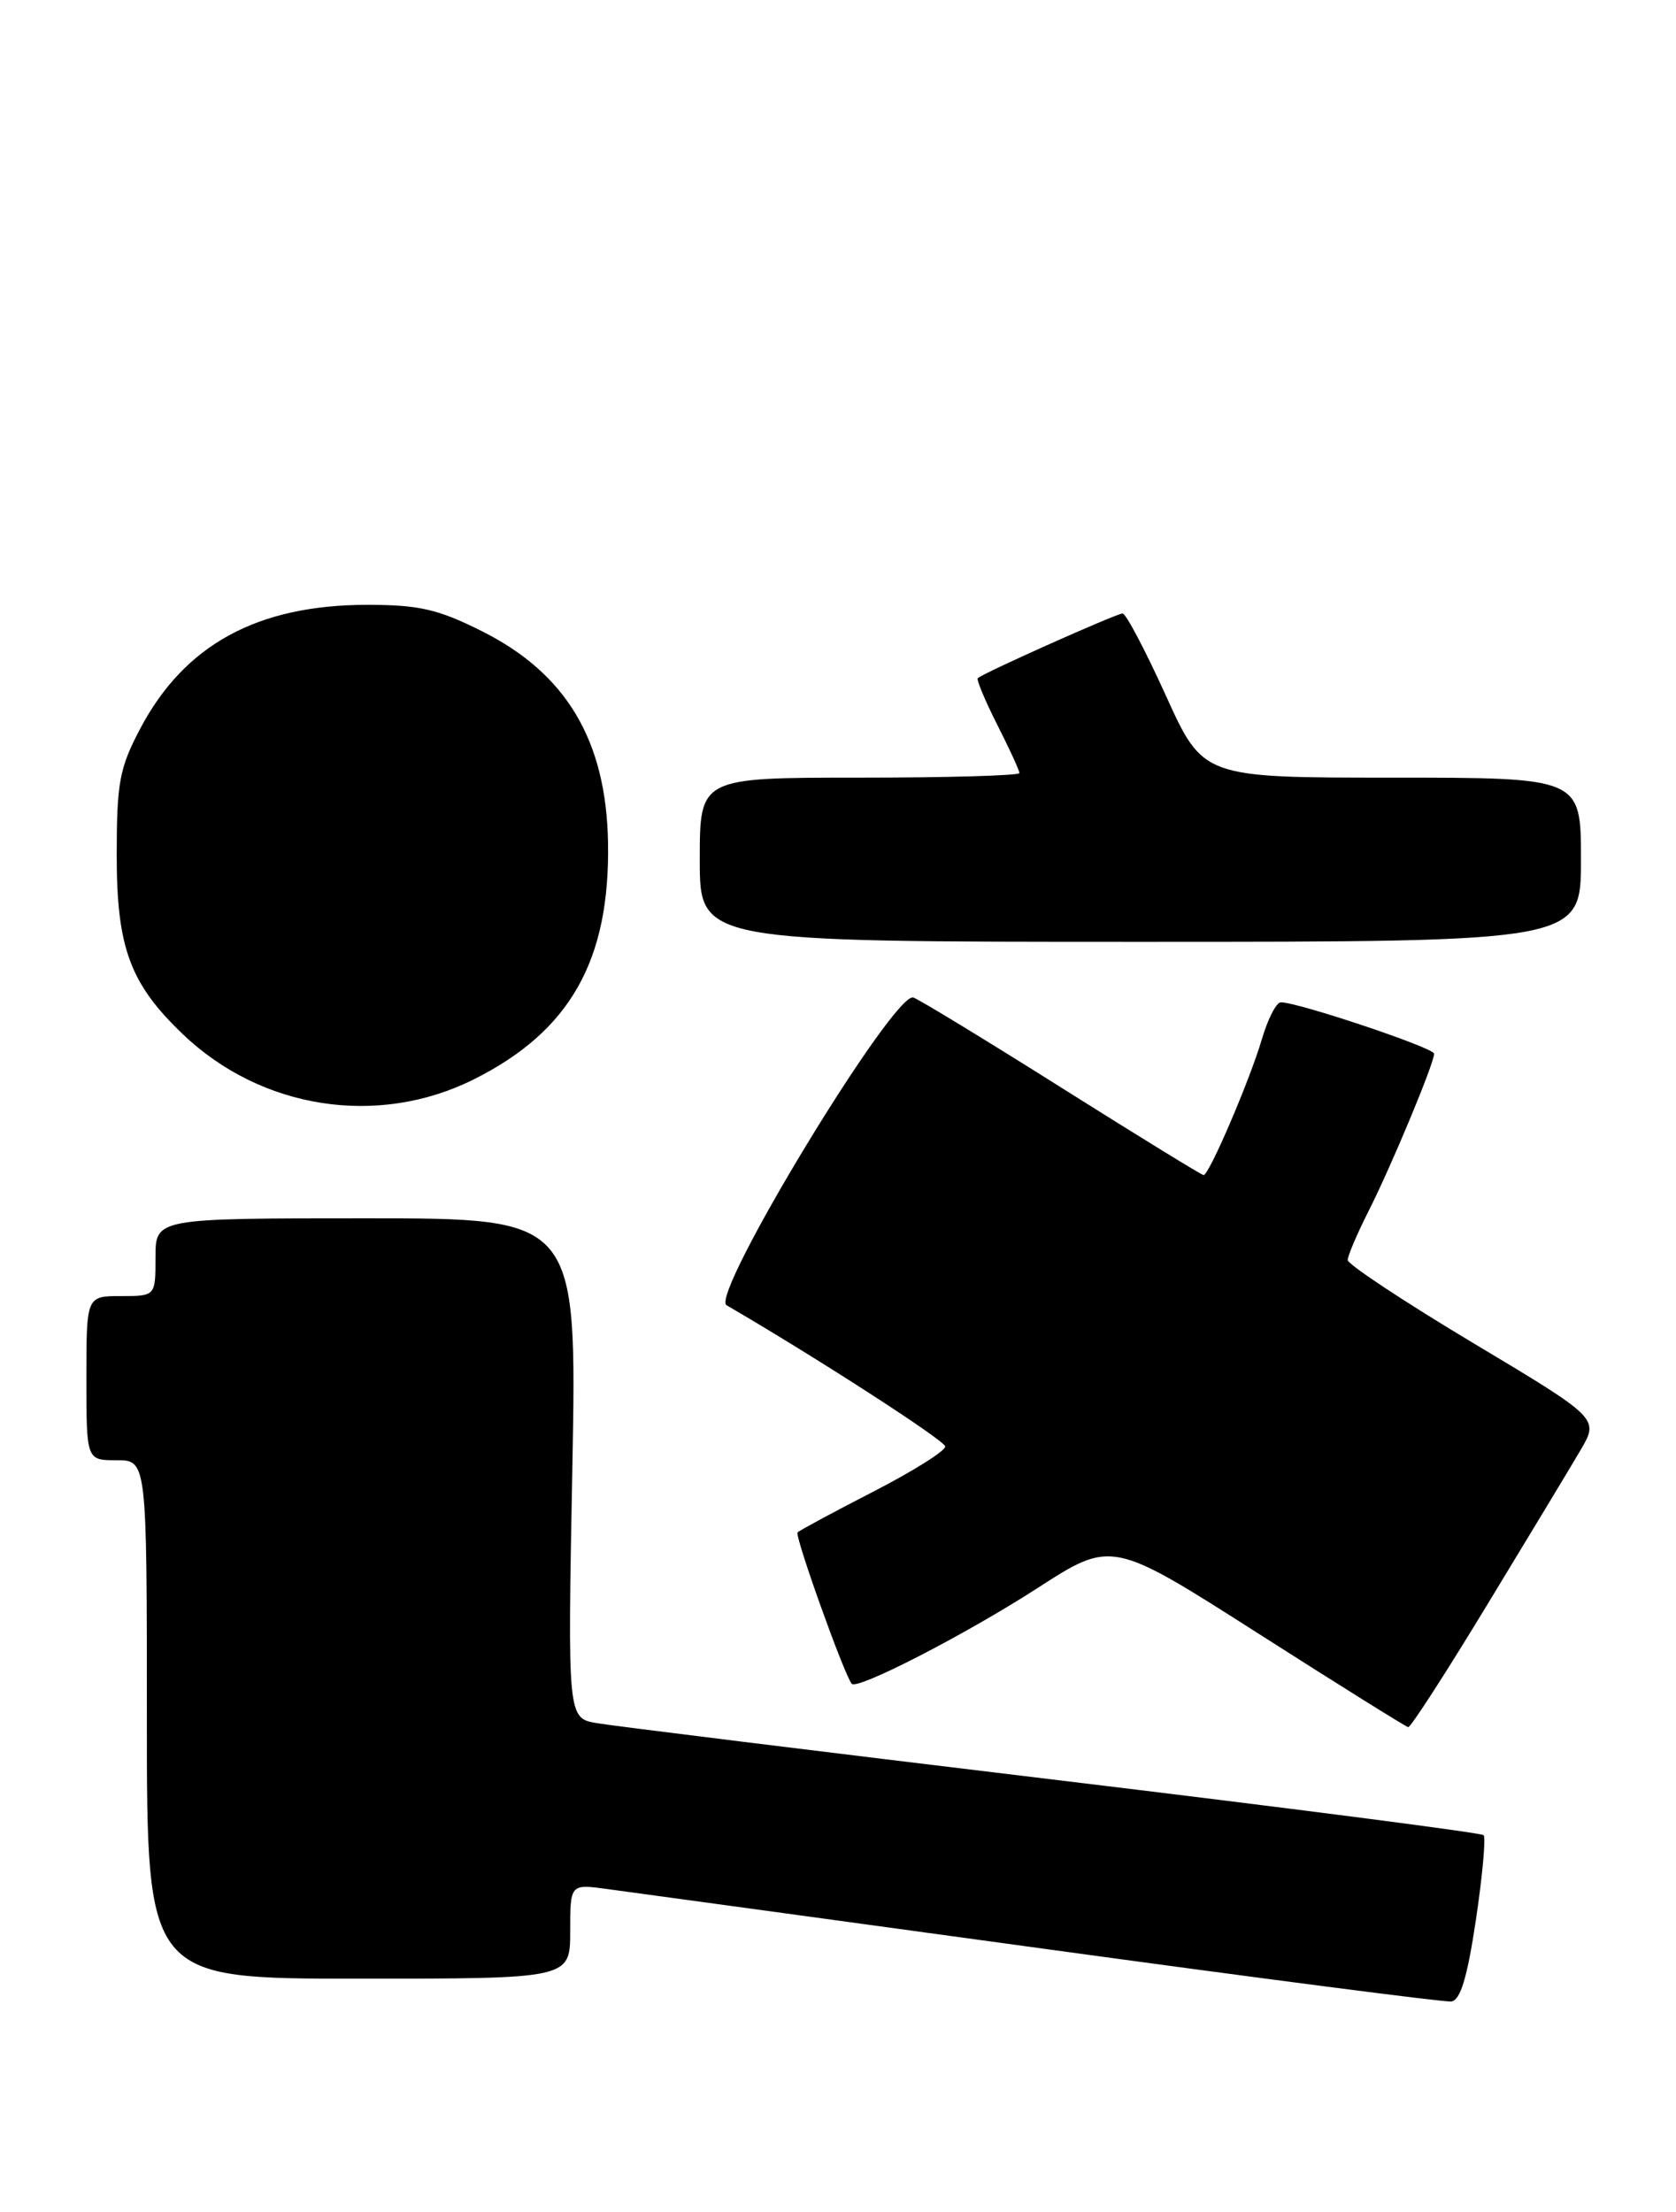 <?xml version="1.0" encoding="UTF-8" standalone="no"?>
<!DOCTYPE svg PUBLIC "-//W3C//DTD SVG 1.1//EN" "http://www.w3.org/Graphics/SVG/1.1/DTD/svg11.dtd" >
<svg xmlns="http://www.w3.org/2000/svg" xmlns:xlink="http://www.w3.org/1999/xlink" version="1.1" viewBox="0 0 194 256">
 <g >
 <path fill="currentColor"
d=" M 170.84 222.19 C 171.60 217.08 172.00 212.67 171.73 212.39 C 171.45 212.11 149.01 209.22 121.86 205.95 C 94.71 202.68 70.97 199.75 69.10 199.43 C 65.70 198.85 65.70 198.85 66.25 169.93 C 66.79 141.00 66.79 141.00 42.40 141.00 C 18.00 141.00 18.00 141.00 18.00 145.50 C 18.00 150.00 18.00 150.00 14.00 150.00 C 10.00 150.00 10.00 150.00 10.00 159.50 C 10.00 169.00 10.00 169.00 13.50 169.00 C 17.00 169.00 17.00 169.00 17.00 199.00 C 17.00 229.00 17.00 229.00 41.50 229.00 C 66.00 229.00 66.00 229.00 66.00 223.52 C 66.00 218.04 66.00 218.04 70.25 218.62 C 72.59 218.93 95.20 222.03 120.50 225.49 C 145.80 228.96 167.16 231.73 167.97 231.64 C 169.04 231.53 169.83 228.92 170.84 222.19 Z  M 172.14 185.74 C 176.90 177.91 181.76 169.85 182.95 167.83 C 185.10 164.16 185.10 164.16 170.55 155.45 C 162.55 150.66 156.00 146.33 156.00 145.83 C 156.00 145.34 157.08 142.81 158.39 140.21 C 161.02 135.03 166.00 123.07 166.00 121.95 C 166.00 121.27 150.27 116.00 148.26 116.00 C 147.74 116.00 146.76 117.91 146.07 120.25 C 144.69 124.95 139.96 136.00 139.32 136.00 C 139.10 136.00 131.78 131.50 123.06 126.01 C 114.34 120.51 106.54 115.76 105.73 115.45 C 103.55 114.61 82.11 149.91 84.10 151.06 C 94.30 156.99 109.35 166.70 109.41 167.40 C 109.46 167.90 105.73 170.24 101.13 172.61 C 96.52 174.98 92.56 177.11 92.32 177.35 C 91.95 177.72 97.72 193.85 98.59 194.87 C 99.23 195.62 111.79 189.15 120.10 183.79 C 128.70 178.24 128.70 178.24 145.60 189.02 C 154.89 194.95 162.72 199.84 163.00 199.89 C 163.28 199.94 167.39 193.57 172.14 185.74 Z  M 54.82 124.93 C 65.98 119.36 70.62 111.17 70.38 97.50 C 70.17 85.67 65.54 77.92 55.74 73.03 C 50.69 70.50 48.49 70.00 42.52 70.00 C 29.80 70.00 21.35 74.61 16.22 84.35 C 13.82 88.90 13.51 90.60 13.51 99.00 C 13.51 109.67 15.05 113.85 21.16 119.69 C 30.25 128.38 43.73 130.47 54.82 124.93 Z  M 183.00 99.50 C 183.00 90.00 183.00 90.00 161.13 90.00 C 139.26 90.00 139.26 90.00 134.95 80.50 C 132.58 75.28 130.33 71.00 129.94 71.00 C 129.24 71.00 113.76 77.91 113.18 78.49 C 113.01 78.66 114.02 81.08 115.43 83.87 C 116.84 86.65 118.00 89.17 118.00 89.47 C 118.00 89.76 109.67 90.00 99.50 90.00 C 81.00 90.00 81.00 90.00 81.00 99.50 C 81.00 109.00 81.00 109.00 132.00 109.00 C 183.00 109.00 183.00 109.00 183.00 99.50 Z "/>
</g>
</svg>